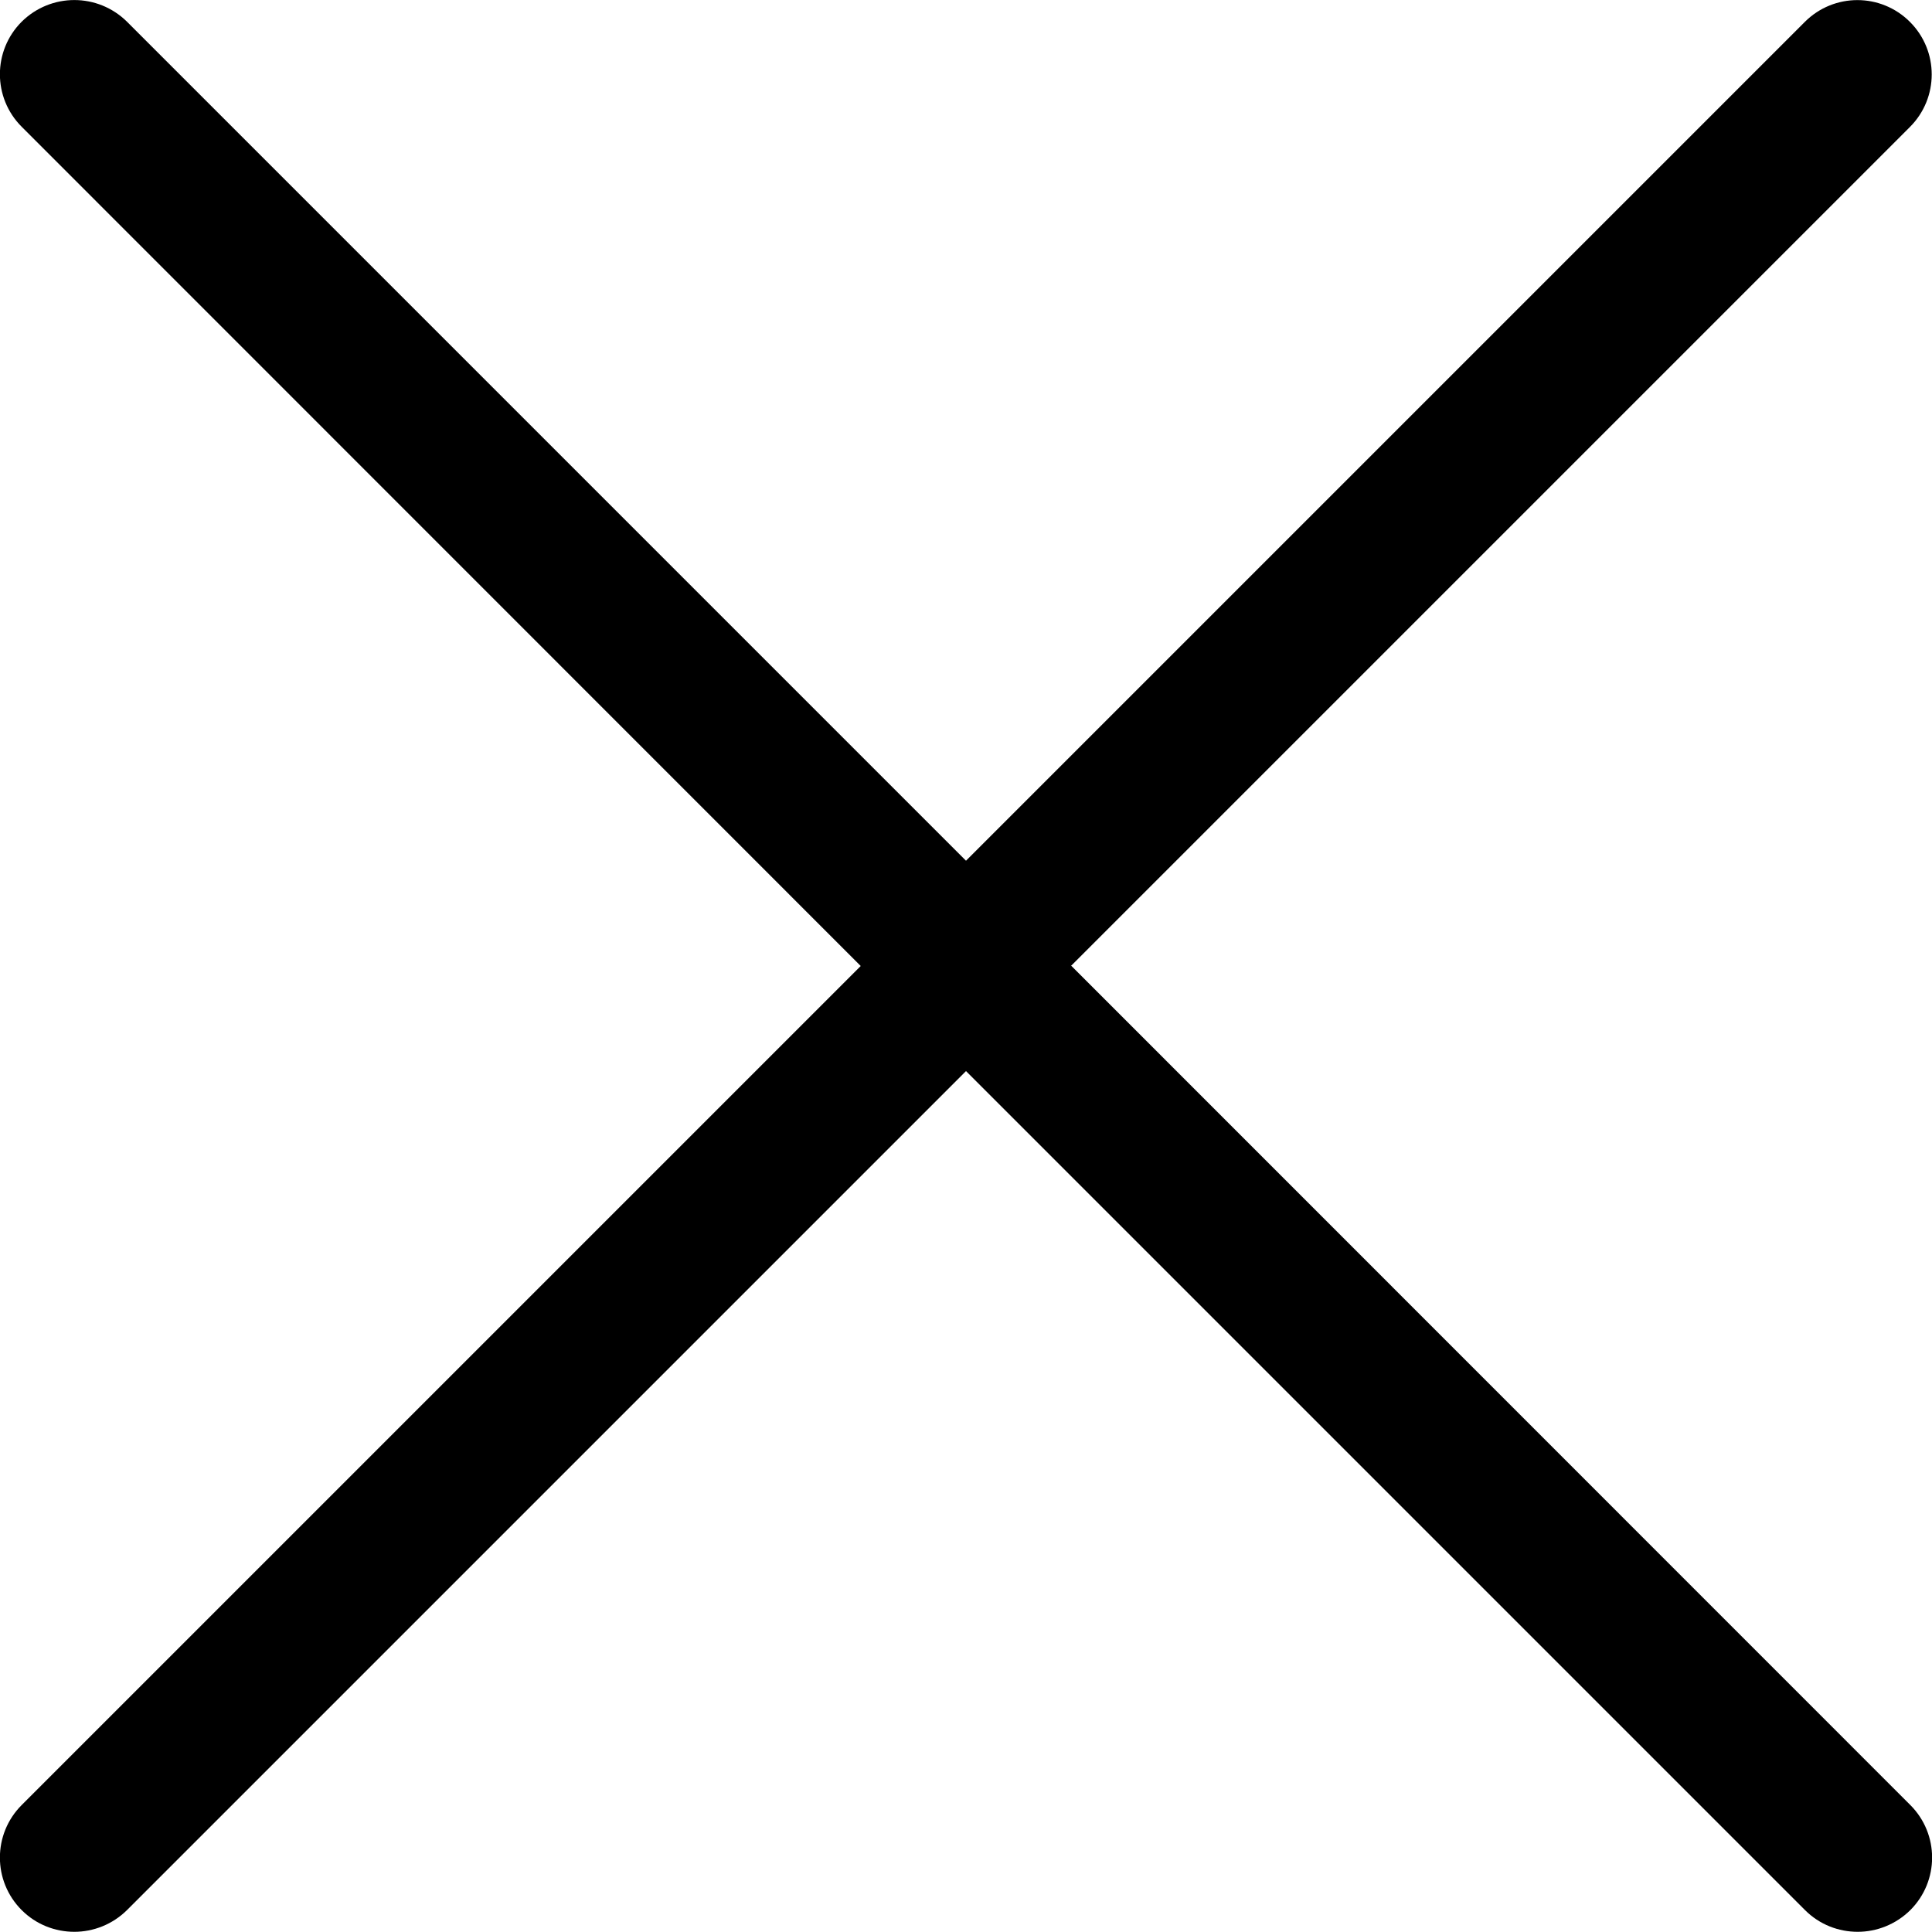 <svg xmlns="http://www.w3.org/2000/svg" viewBox="0 0 1024 1024"><path class="st0" d="M567.6 512l444.7-444.7c15.4-15.4 15.4-40.3 0-55.7-15.4-15.4-40.3-15.4-55.7 0l-444.6 444.6-444.7-444.7c-15.5-15.3-40.3-15.3-55.8 0-15.4 15.4-15.4 40.3 0 55.7l444.7 444.8-444.7 444.7c-15.4 15.4-15.4 40.3 0 55.7 7.7 7.7 17.8 11.5 27.9 11.5s20.2-3.9 27.9-11.5l444.7-444.7 444.7 444.7c7.7 7.7 17.8 11.5 27.9 11.5s20.2-3.9 27.9-11.5c15.4-15.4 15.4-40.3 0-55.7l-444.6-444.7h-.3z"/></svg>